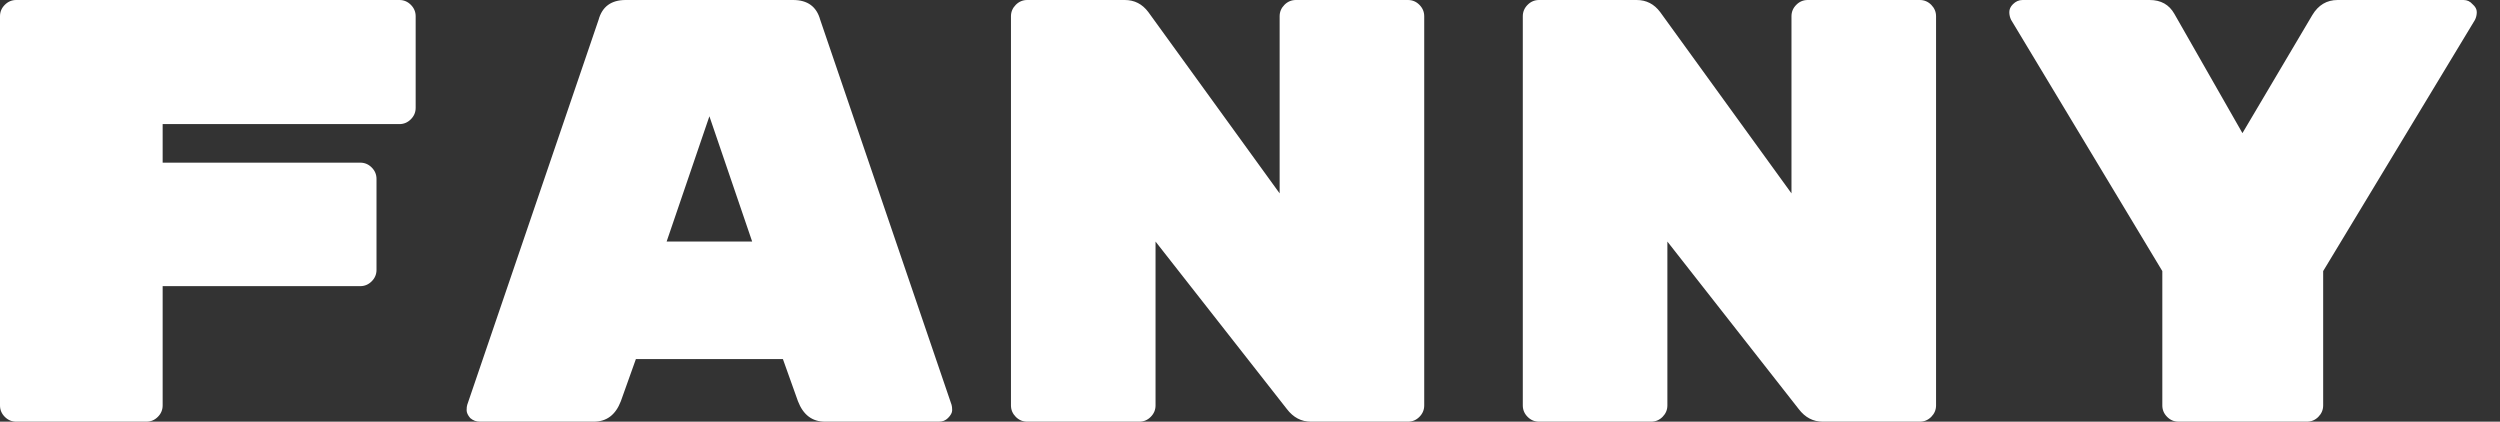 <svg viewBox="0 0 83 14" fill="none" xmlns="http://www.w3.org/2000/svg">
<rect x="0" y="0" width="83" height="14" fill="#333333" stroke="none"/>
<path d="M0.54 -9.53674e-07H13.26C13.407 -9.53674e-07 13.533 0.053 13.64 0.16C13.747 0.267 13.8 0.393 13.8 0.54V3.58C13.8 3.727 13.747 3.853 13.64 3.96C13.533 4.067 13.407 4.12 13.26 4.12H5.4V5.4H11.96C12.107 5.4 12.233 5.453 12.34 5.56C12.447 5.667 12.5 5.793 12.5 5.94V8.96C12.5 9.107 12.447 9.233 12.34 9.34C12.233 9.447 12.107 9.5 11.96 9.5H5.4V13.46C5.4 13.607 5.347 13.733 5.24 13.84C5.133 13.947 5.007 14 4.86 14H0.54C0.393 14 0.267 13.947 0.16 13.84C0.053 13.733 2.98023e-08 13.607 2.98023e-08 13.46V0.54C2.98023e-08 0.393 0.053 0.267 0.16 0.16C0.267 0.053 0.393 -9.53674e-07 0.54 -9.53674e-07ZM19.712 14H15.932C15.812 14 15.706 13.96 15.612 13.88C15.532 13.787 15.492 13.7 15.492 13.62C15.492 13.54 15.499 13.48 15.512 13.44L19.872 0.66C19.992 0.22 20.292 -9.53674e-07 20.772 -9.53674e-07H26.332C26.812 -9.53674e-07 27.112 0.22 27.232 0.66L31.592 13.44C31.605 13.48 31.612 13.54 31.612 13.62C31.612 13.7 31.566 13.787 31.472 13.88C31.392 13.96 31.292 14 31.172 14H27.392C26.965 14 26.666 13.773 26.492 13.32L25.992 11.92H21.112L20.612 13.32C20.439 13.773 20.139 14 19.712 14ZM24.972 8.02L23.552 3.86L22.132 8.02H24.972ZM43.024 -9.53674e-07H46.744C46.891 -9.53674e-07 47.018 0.053 47.124 0.16C47.231 0.267 47.284 0.393 47.284 0.54V13.46C47.284 13.607 47.231 13.733 47.124 13.84C47.018 13.947 46.891 14 46.744 14H43.524C43.204 14 42.938 13.86 42.724 13.58L38.364 8.02V13.46C38.364 13.607 38.311 13.733 38.204 13.84C38.098 13.947 37.971 14 37.824 14H34.104C33.958 14 33.831 13.947 33.724 13.84C33.618 13.733 33.564 13.607 33.564 13.46V0.54C33.564 0.393 33.618 0.267 33.724 0.16C33.831 0.053 33.958 -9.53674e-07 34.104 -9.53674e-07H37.344C37.664 -9.53674e-07 37.924 0.133 38.124 0.4L42.484 6.42V0.54C42.484 0.393 42.538 0.267 42.644 0.16C42.751 0.053 42.878 -9.53674e-07 43.024 -9.53674e-07ZM60.017 -9.53674e-07H63.737C63.883 -9.53674e-07 64.01 0.053 64.117 0.16C64.223 0.267 64.277 0.393 64.277 0.54V13.46C64.277 13.607 64.223 13.733 64.117 13.84C64.01 13.947 63.883 14 63.737 14H60.517C60.197 14 59.93 13.86 59.717 13.58L55.357 8.02V13.46C55.357 13.607 55.303 13.733 55.197 13.84C55.09 13.947 54.963 14 54.817 14H51.097C50.95 14 50.823 13.947 50.717 13.84C50.61 13.733 50.557 13.607 50.557 13.46V0.54C50.557 0.393 50.61 0.267 50.717 0.16C50.823 0.053 50.95 -9.53674e-07 51.097 -9.53674e-07H54.337C54.657 -9.53674e-07 54.917 0.133 55.117 0.4L59.477 6.42V0.54C59.477 0.393 59.53 0.267 59.637 0.16C59.743 0.053 59.87 -9.53674e-07 60.017 -9.53674e-07ZM77.609 -9.53674e-07H81.789C81.909 -9.53674e-07 82.009 0.047 82.089 0.14C82.182 0.22 82.229 0.307 82.229 0.4C82.229 0.493 82.209 0.58 82.169 0.66L77.129 9V13.46C77.129 13.607 77.075 13.733 76.969 13.84C76.862 13.947 76.735 14 76.589 14H72.329C72.182 14 72.055 13.947 71.949 13.84C71.842 13.733 71.789 13.607 71.789 13.46V9L66.769 0.66C66.729 0.58 66.709 0.493 66.709 0.4C66.709 0.307 66.749 0.22 66.829 0.14C66.922 0.047 67.029 -9.53674e-07 67.149 -9.53674e-07H71.369C71.742 -9.53674e-07 72.015 0.153 72.189 0.46L74.449 4.42L76.769 0.5C76.969 0.167 77.249 -9.53674e-07 77.609 -9.53674e-07Z" fill="white"/>
</svg>
